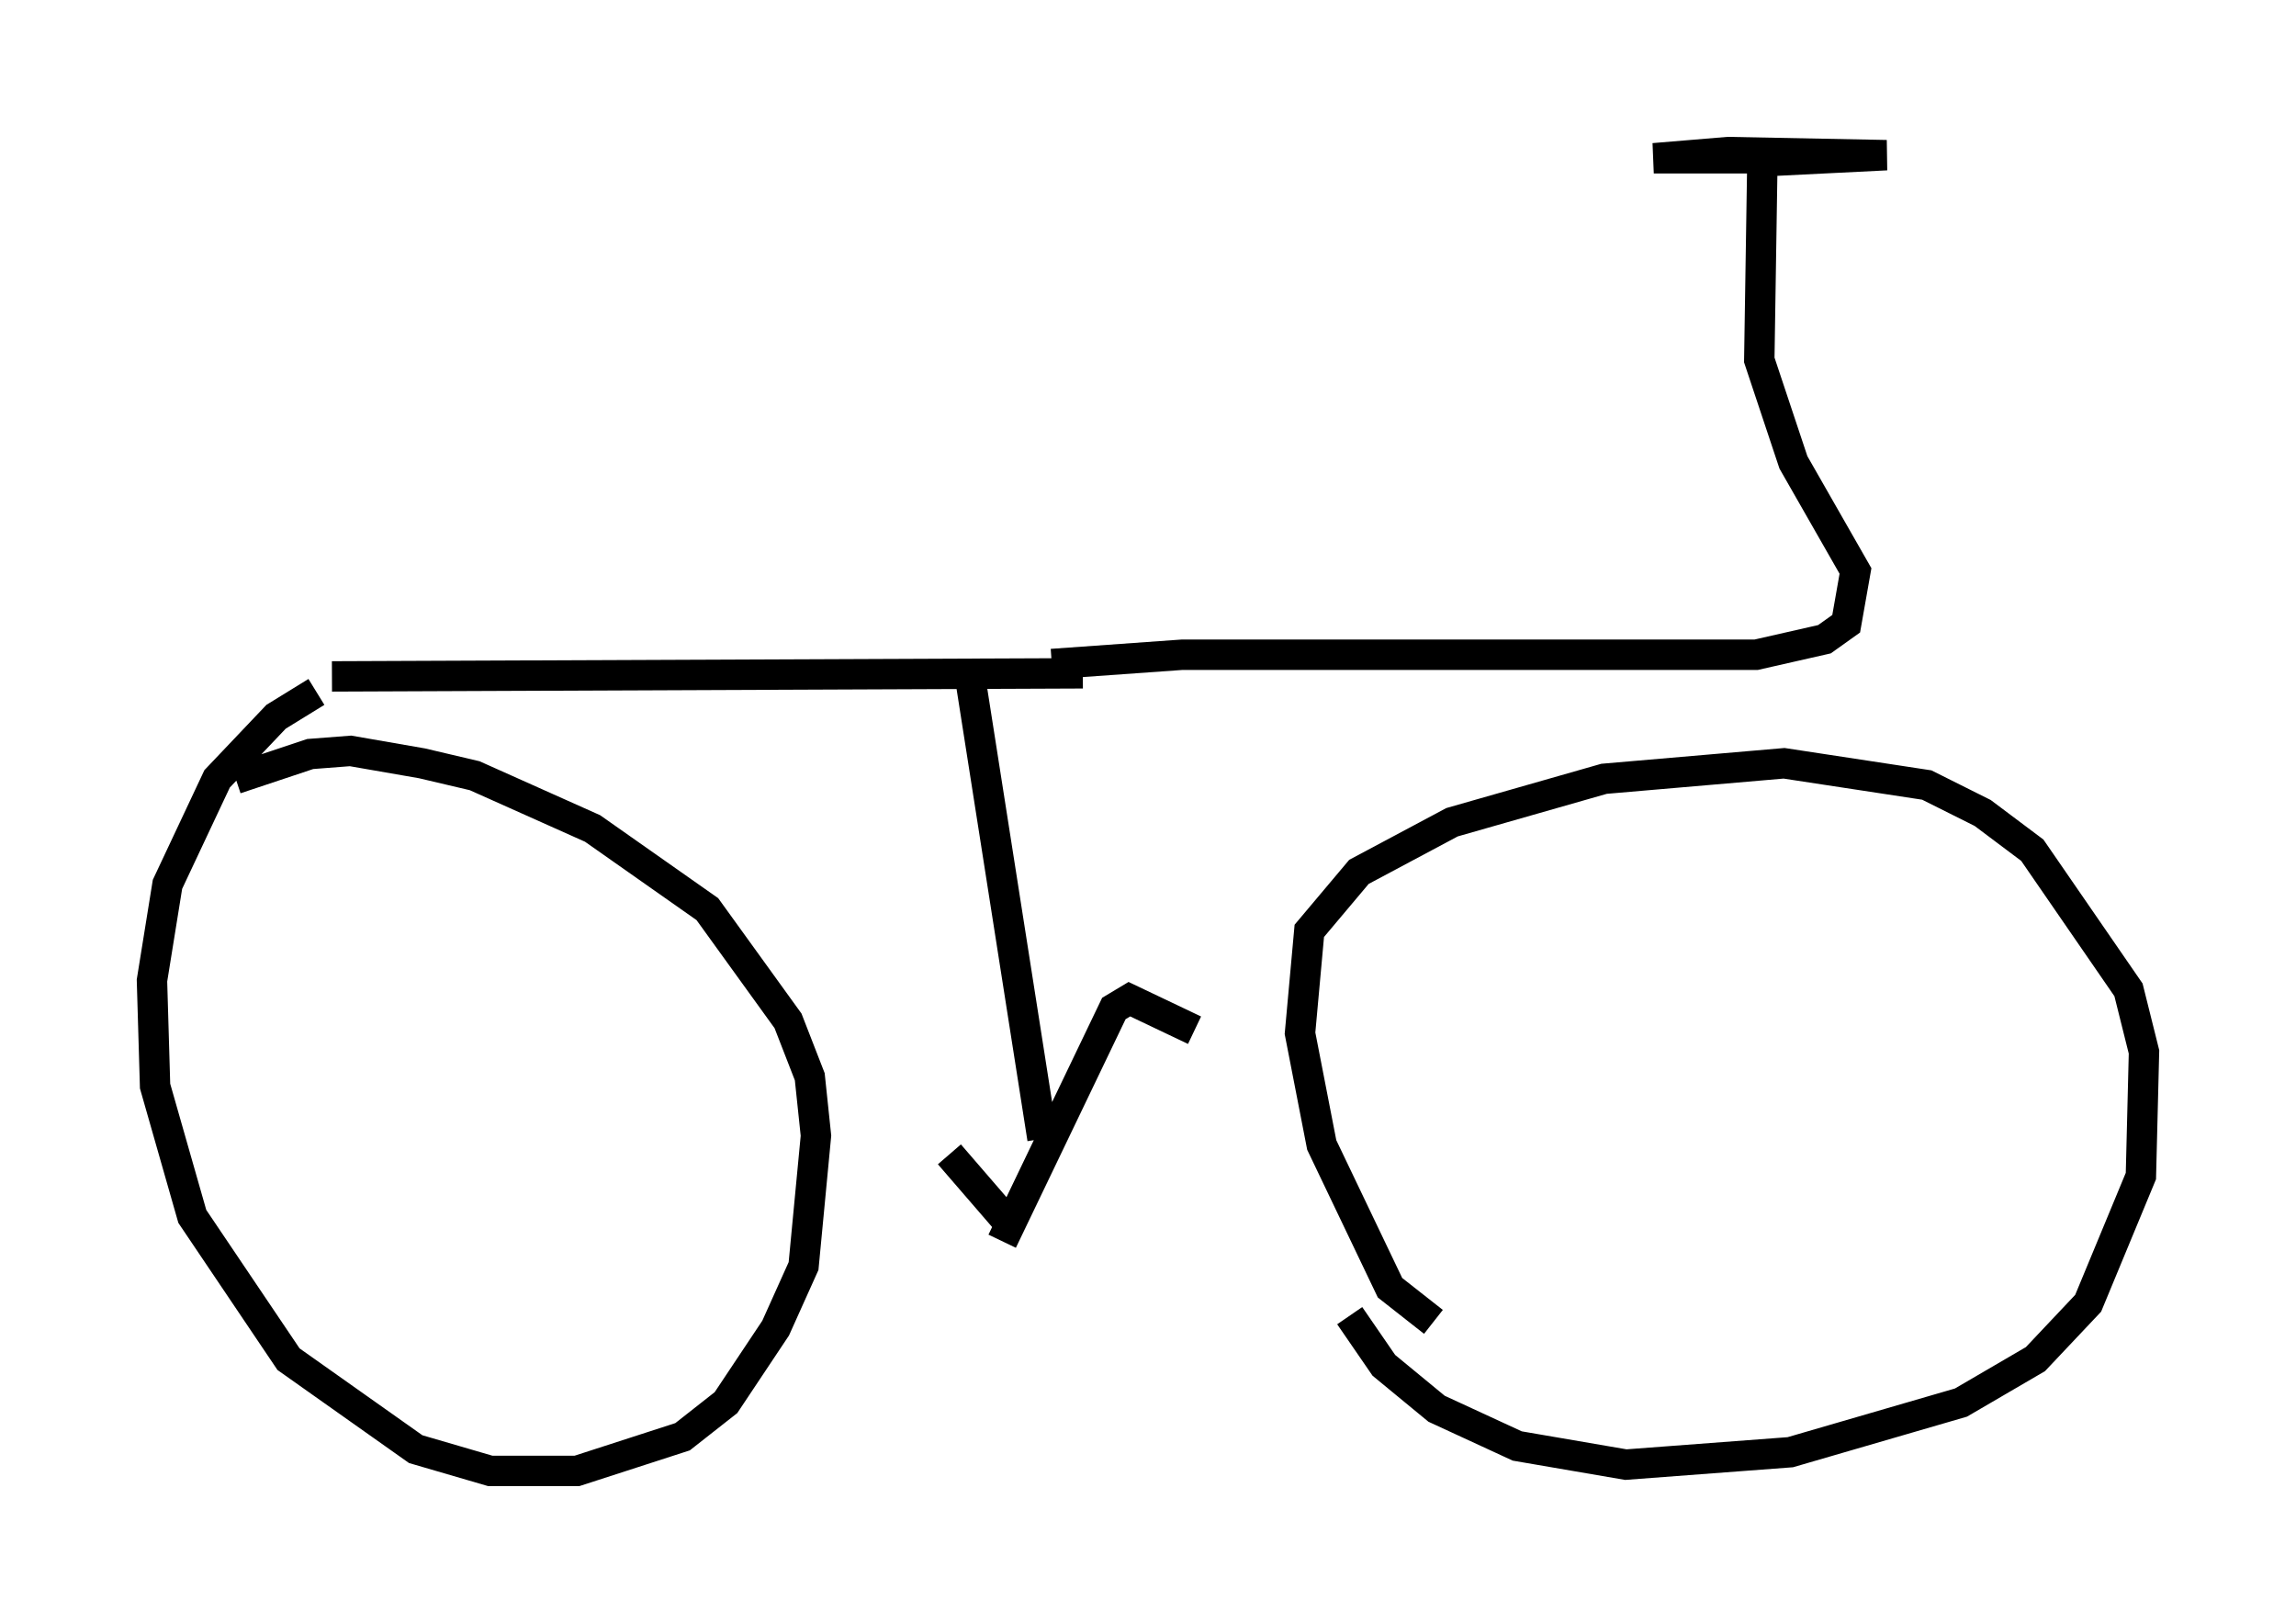 <?xml version="1.0" encoding="utf-8" ?>
<svg baseProfile="full" height="53.386" version="1.1" width="75.538" xmlns="http://www.w3.org/2000/svg" xmlns:ev="http://www.w3.org/2001/xml-events" xmlns:xlink="http://www.w3.org/1999/xlink"><defs /><rect fill="white" height="53.386" width="75.538" x="0" y="0" /><path d="M6.735, 26.846 m1.021, -1.225 l2.45, -0.817 1.327, -0.102 l2.348, 0.408 1.735, 0.408 l3.879, 1.735 3.777, 2.654 l2.654, 3.675 0.715, 1.838 l0.204, 1.94 -0.408, 4.288 l-0.919, 2.042 -1.633, 2.45 l-1.429, 1.123 -3.471, 1.123 l-2.858, 0.0 -2.45, -0.715 l-4.185, -2.96 -3.165, -4.696 l-1.225, -4.288 -0.102, -3.471 l0.51, -3.165 1.633, -3.471 l1.94, -2.042 1.327, -0.817 m36.75, 20.723 l-1.429, -1.123 -2.246, -4.696 l-0.715, -3.675 0.306, -3.369 l1.633, -1.94 3.063, -1.633 l5.002, -1.429 5.921, -0.51 l4.696, 0.715 1.838, 0.919 l1.633, 1.225 3.165, 4.594 l0.51, 2.042 -0.102, 4.083 l-1.735, 4.185 -1.735, 1.838 l-2.45, 1.429 -5.615, 1.633 l-5.41, 0.408 -3.573, -0.613 l-2.654, -1.225 -1.735, -1.429 l-1.123, -1.633 m-33.484, -21.029 l24.704, -0.102 m-3.777, -0.306 l2.45, 15.619 m-1.327, 3.369 l3.675, -7.656 0.51, -0.306 l2.144, 1.021 m-6.125, 6.329 l-1.94, -2.246 m3.369, -16.129 l4.288, -0.306 18.886, 0.0 l2.246, -0.51 0.715, -0.51 l0.306, -1.735 -2.042, -3.573 l-1.123, -3.369 0.102, -6.533 l4.083, -0.204 -5.206, -0.102 l-2.45, 0.204 3.675, 0.0 " fill="none" stroke="black" stroke-width="1" /></svg>